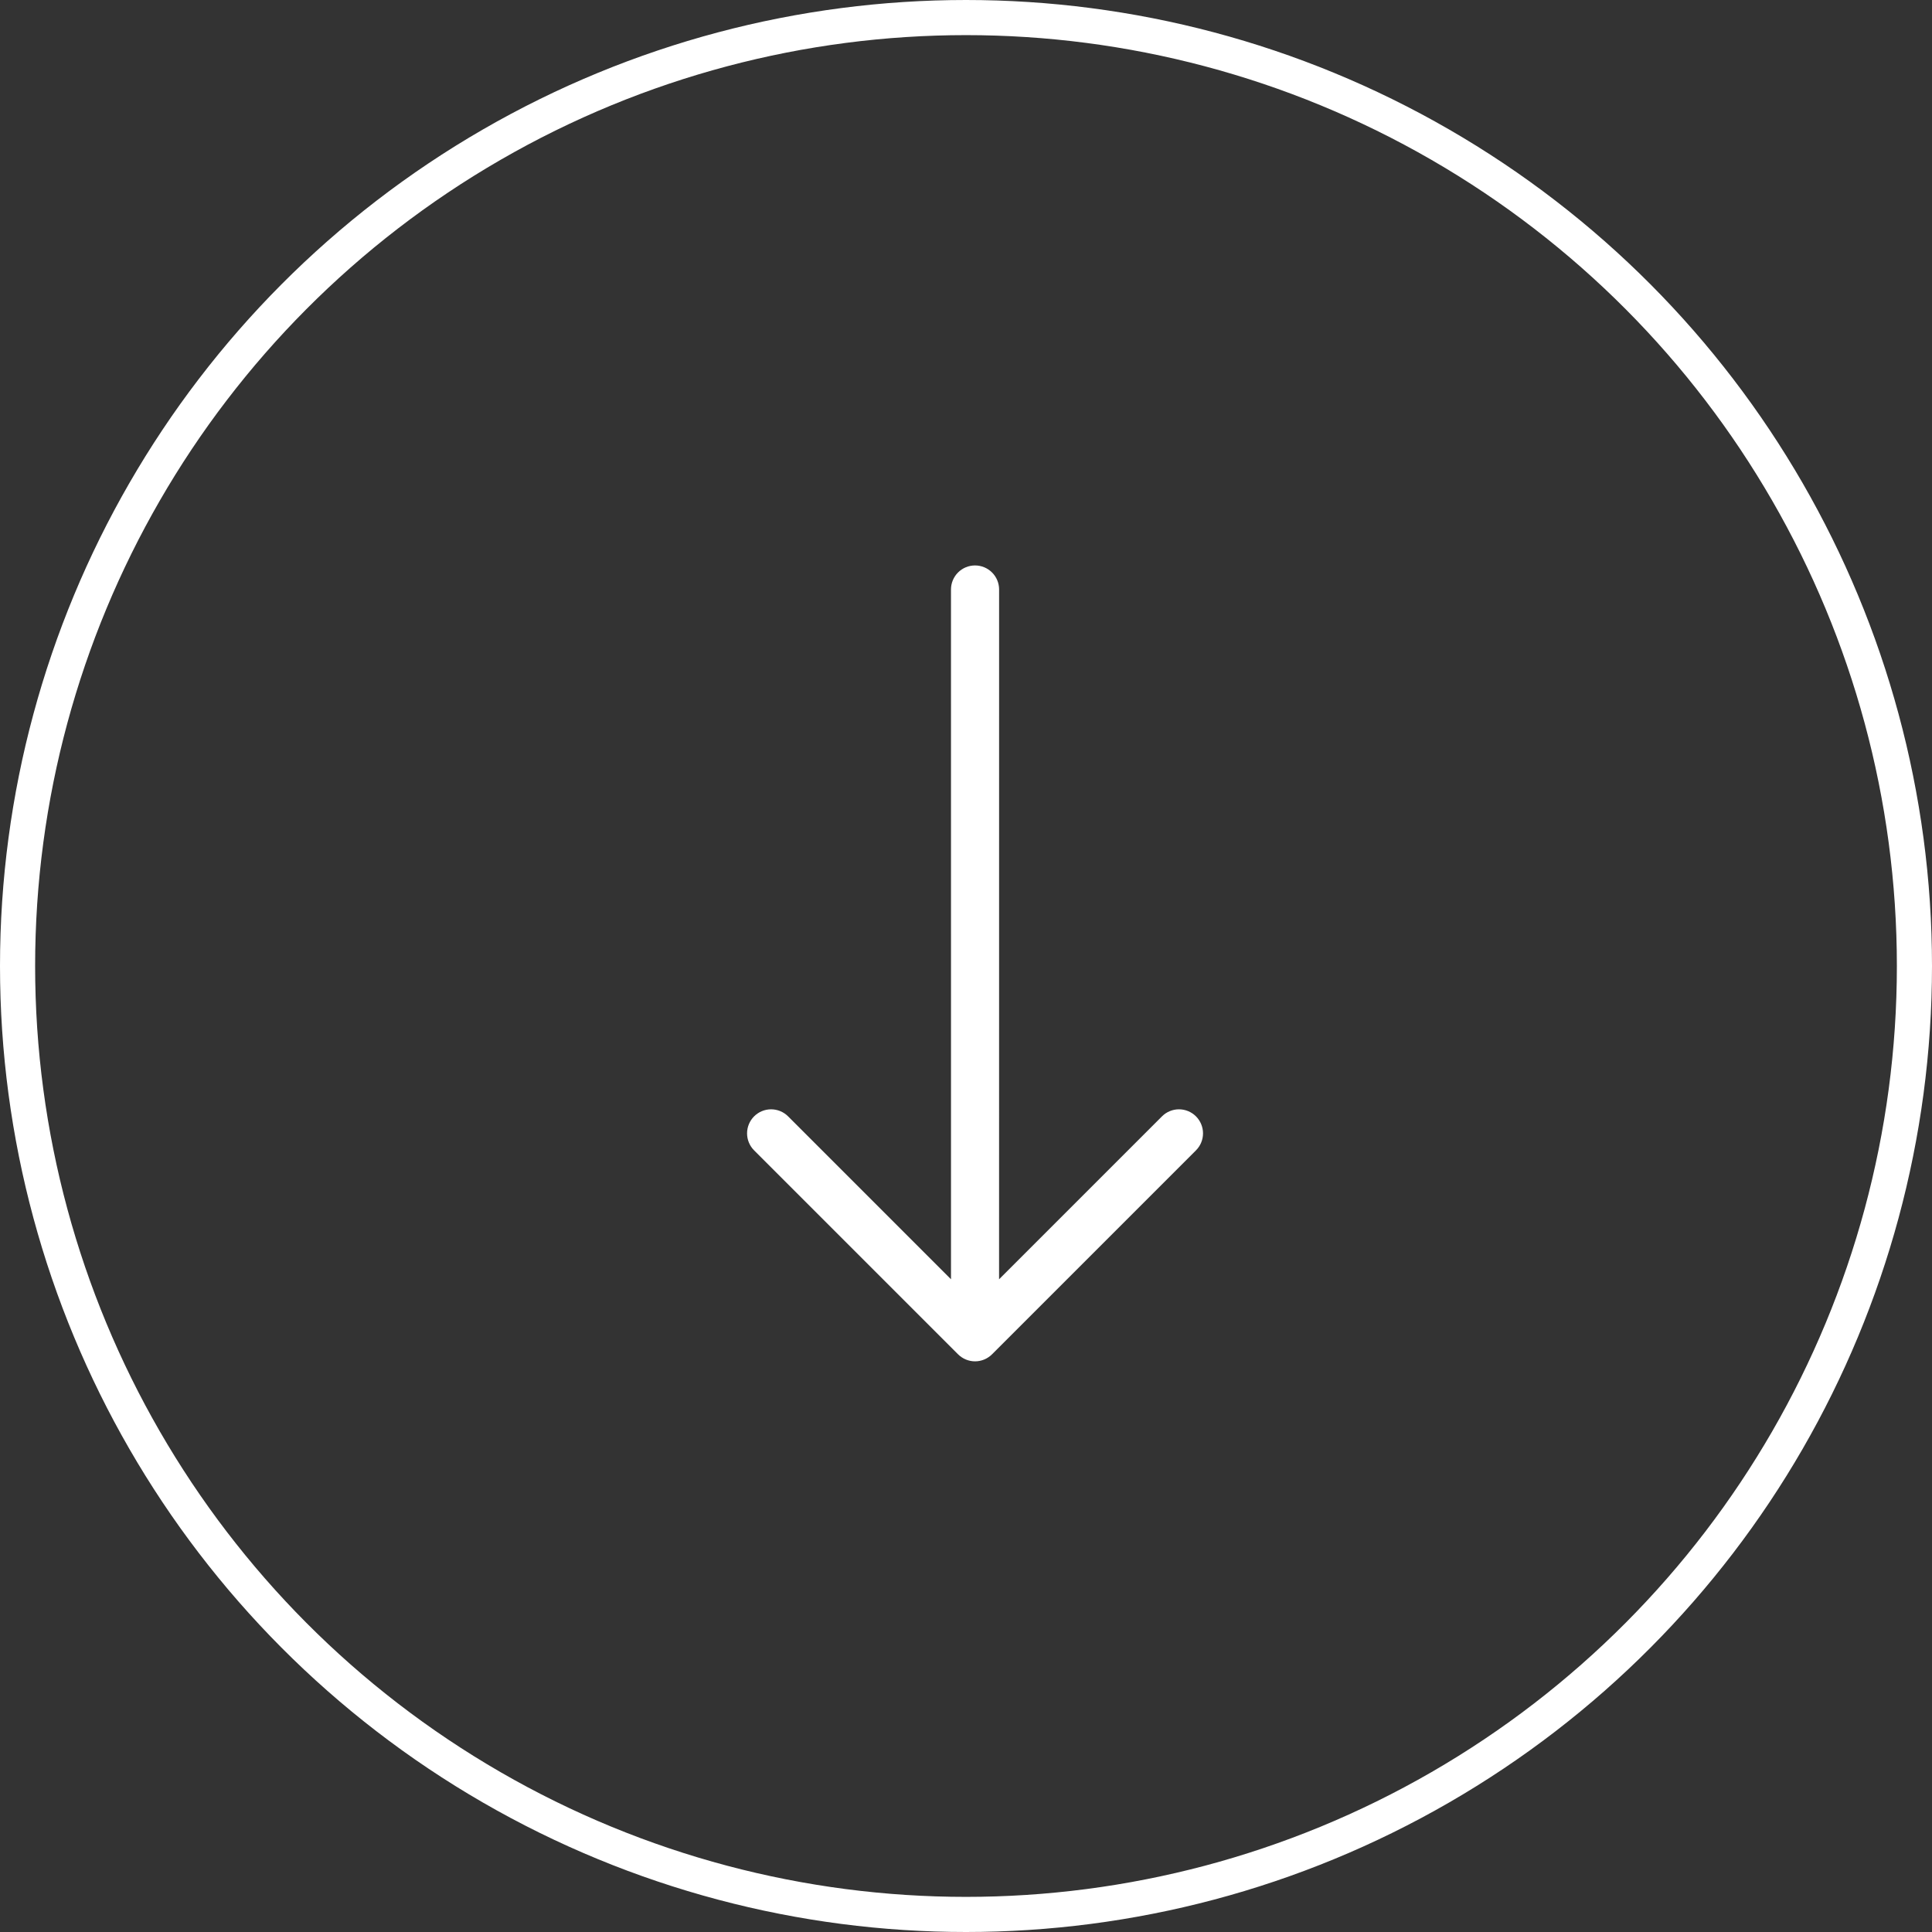 <svg width="110" height="110" viewBox="0 0 110 110" fill="none" xmlns="http://www.w3.org/2000/svg">
<rect x="0" y="0" width="110" height="110" fill="#333333" stroke="none"/>
<path fill-rule="evenodd" clip-rule="evenodd" d="M56.482 77.108C56.226 77.364 55.878 77.509 55.515 77.509C55.152 77.509 54.804 77.364 54.547 77.108L42.935 65.496C42.679 65.24 42.535 64.891 42.535 64.529C42.535 64.166 42.679 63.818 42.935 63.561C43.192 63.304 43.54 63.16 43.903 63.16C44.266 63.16 44.614 63.304 44.871 63.561L54.146 72.837L54.145 33.564C54.145 33.384 54.18 33.206 54.249 33.04C54.318 32.874 54.419 32.723 54.546 32.595C54.673 32.468 54.824 32.367 54.99 32.298C55.157 32.23 55.335 32.194 55.515 32.194C55.695 32.194 55.873 32.23 56.039 32.298C56.205 32.367 56.356 32.468 56.483 32.595C56.611 32.723 56.712 32.874 56.781 33.04C56.849 33.206 56.885 33.384 56.885 33.564L56.883 72.837L66.159 63.561C66.415 63.304 66.763 63.16 67.126 63.16C67.489 63.16 67.837 63.304 68.094 63.561C68.35 63.818 68.495 64.166 68.495 64.529C68.495 64.891 68.35 65.24 68.094 65.496L56.482 77.108Z" fill="white"/>
<circle cx="55" cy="55" r="54" stroke="white" stroke-width="2"/>
</svg>
